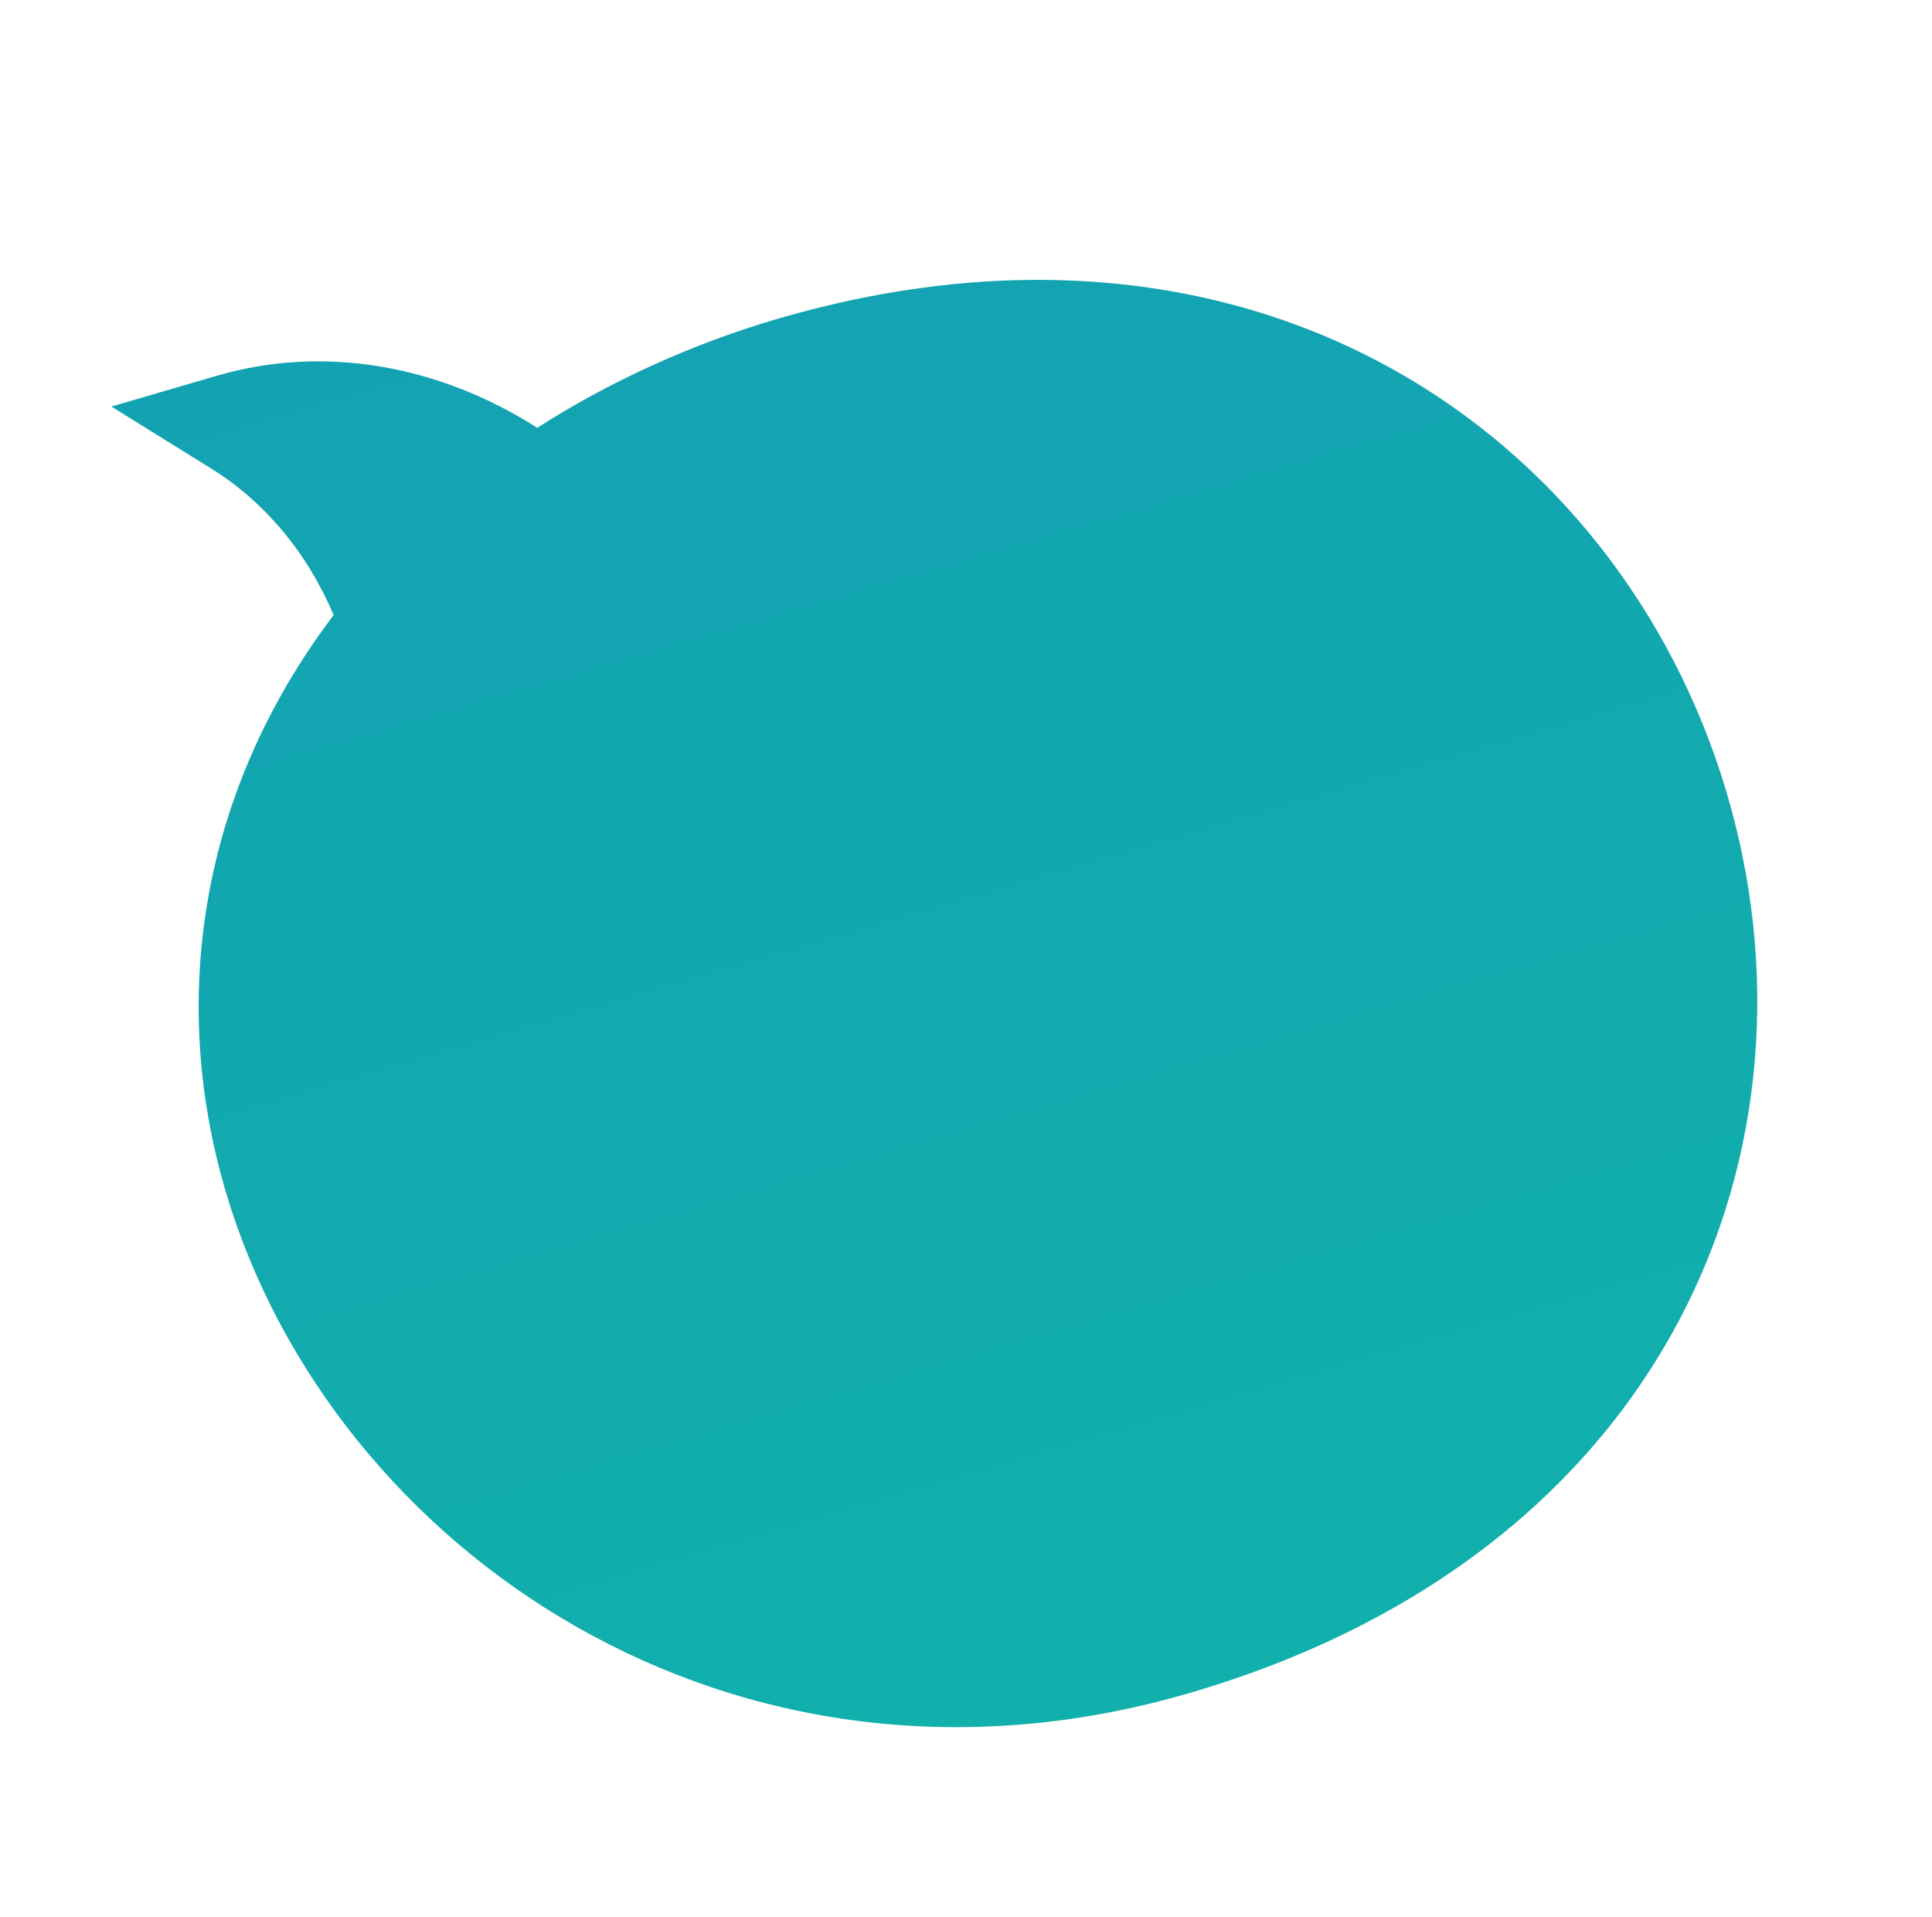<svg width="737" height="731" viewBox="0 0 737 731" fill="none" xmlns="http://www.w3.org/2000/svg">
<path d="M82.762 143.291L42.486 155.046L80.552 178.686C101.077 191.433 117.389 211.042 127.261 234.597C76.027 302.205 64.343 381.897 86.404 455.429C127.106 591.086 279.602 696.512 453.649 645.717C638.033 591.905 698.843 436.194 658.406 301.419C617.702 165.755 479.752 68.143 296.412 121.65C264.295 131.023 232.225 145.614 204.952 163.172C166.849 138.845 122.928 131.569 82.762 143.291Z" fill="url(#paint0_linear_144_43)"/>
<defs>
<linearGradient id="paint0_linear_144_43" x1="452.686" y1="645.998" x2="288.454" y2="83.261" gradientUnits="userSpaceOnUse">
<stop stop-color="#11B0AC"/>
<stop offset="1" stop-color="#13A2B2"/>
</linearGradient>
</defs>
</svg>
